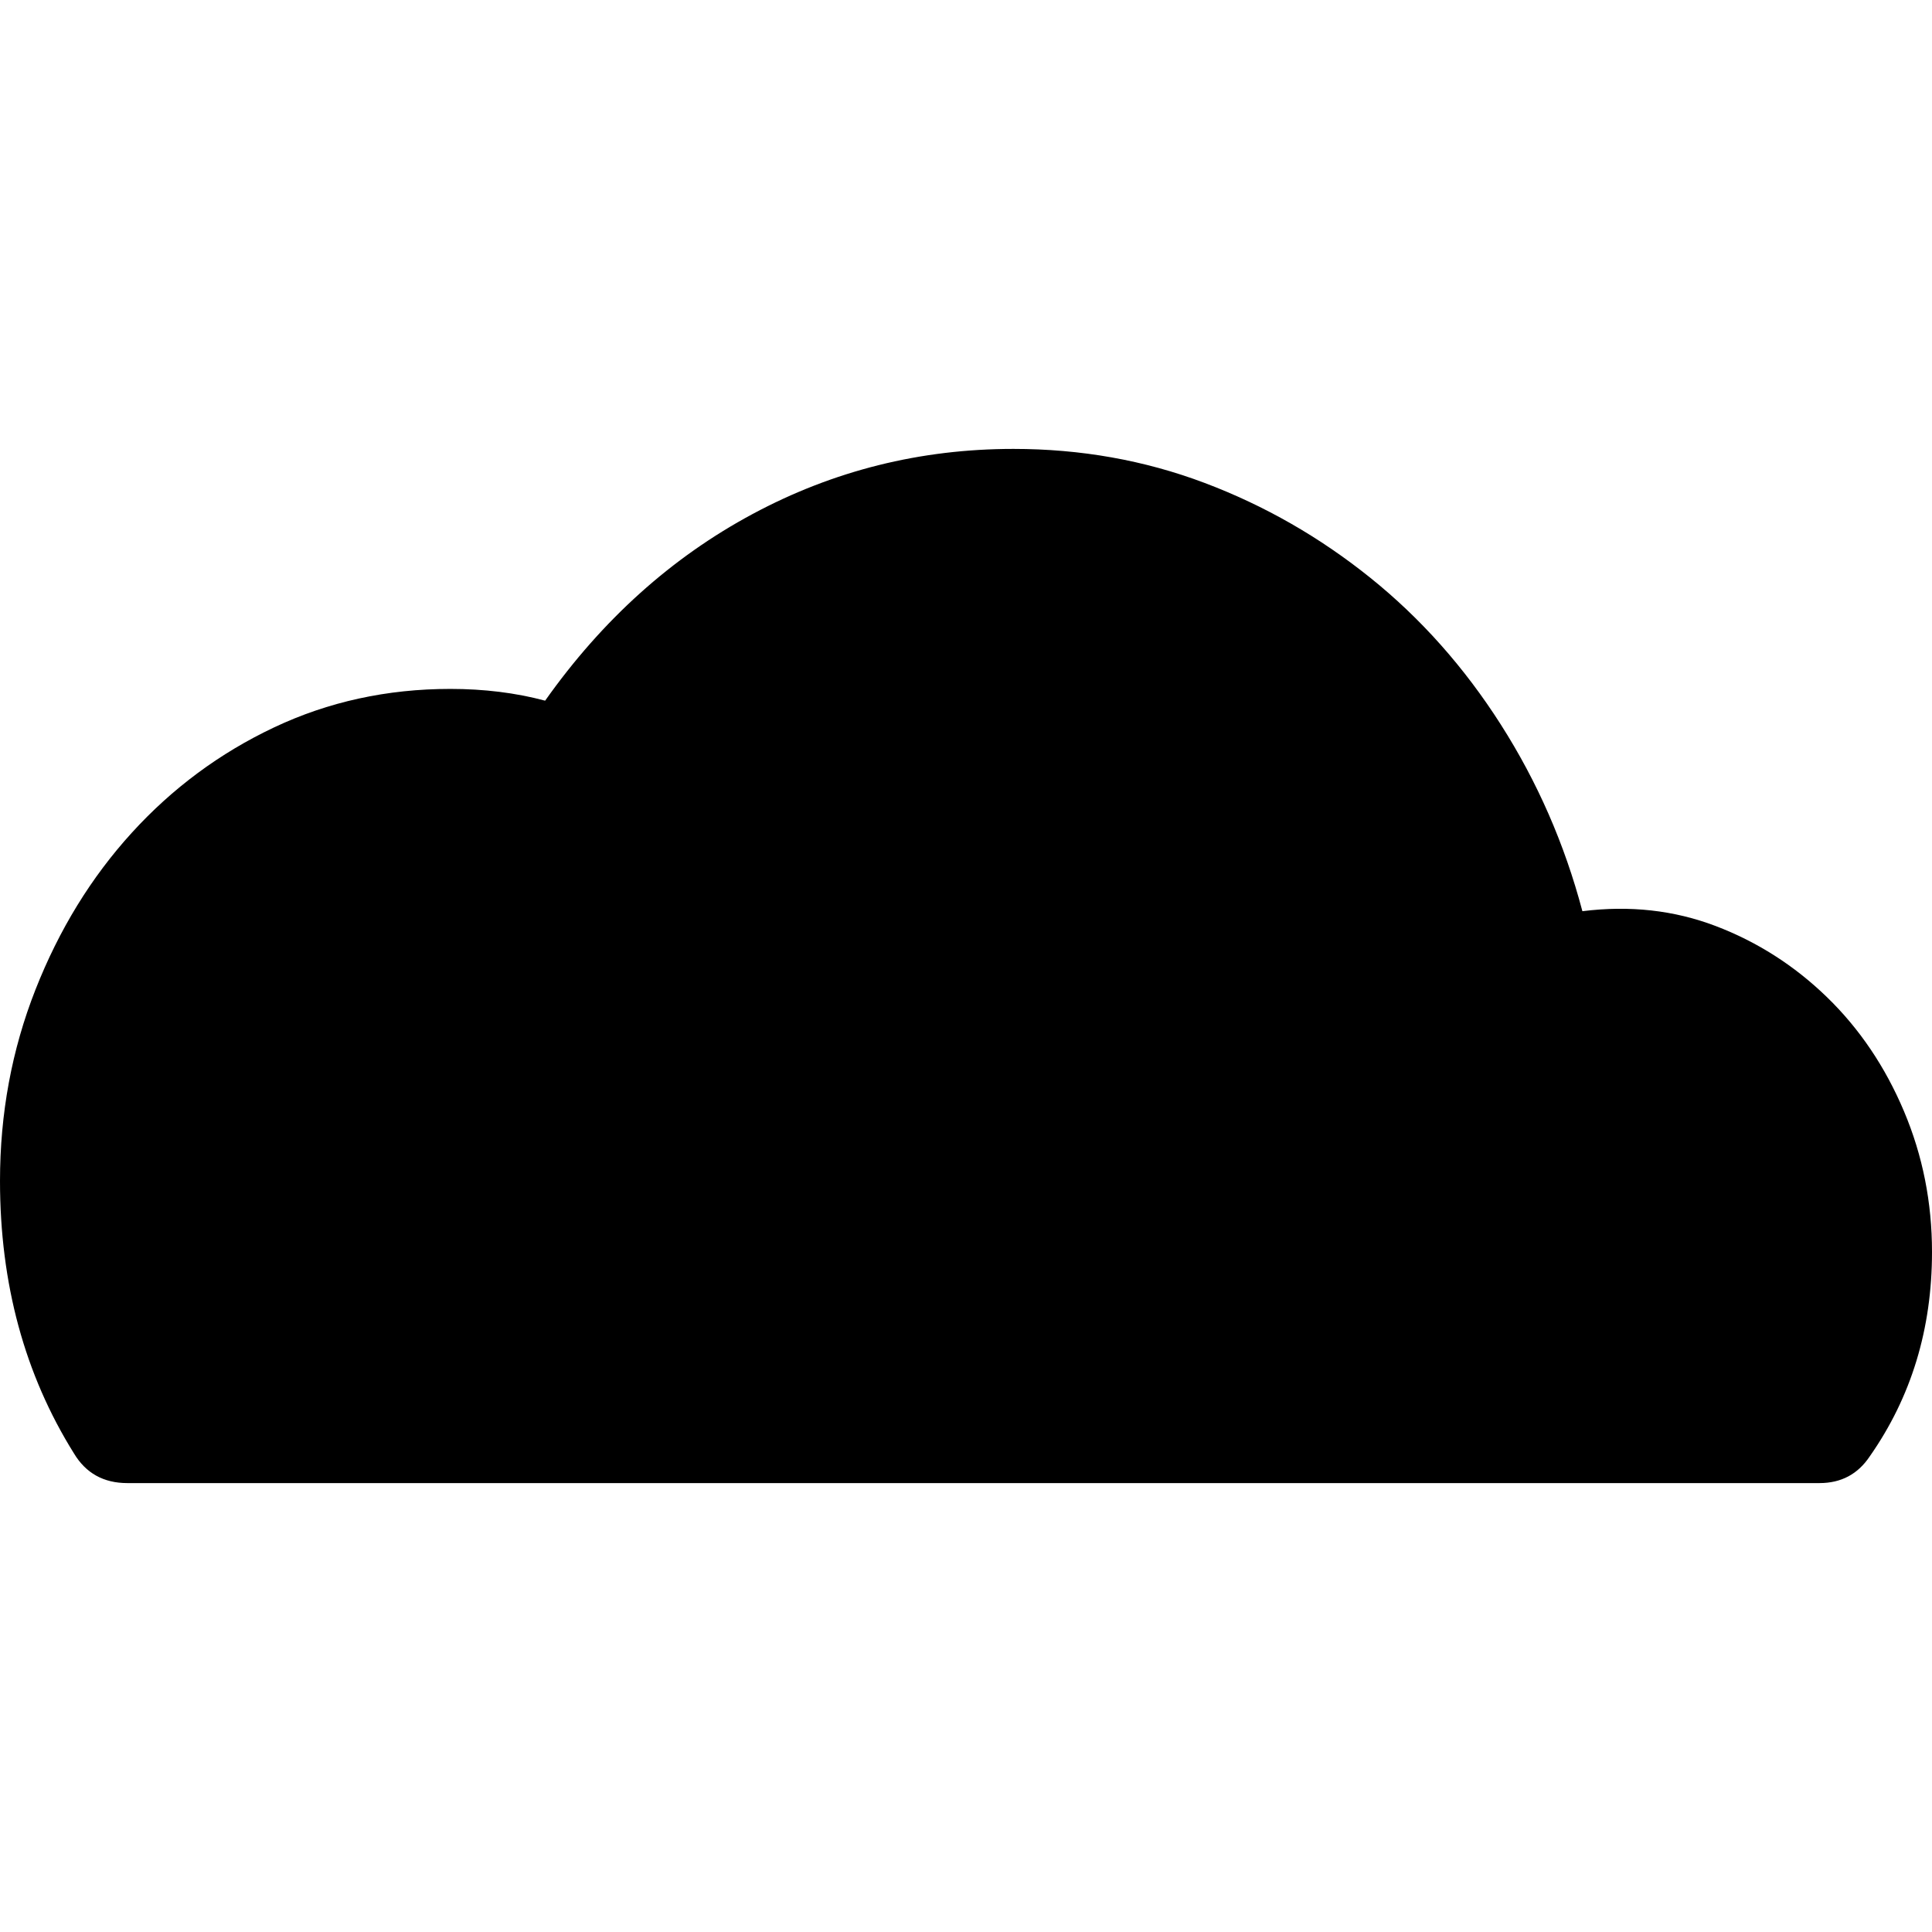 <?xml version="1.0" encoding="UTF-8" standalone="no"?>
<!-- Created with Inkscape (http://www.inkscape.org/) -->

<svg
   xmlns:dc="http://purl.org/dc/elements/1.1/"
   xmlns:cc="http://creativecommons.org/ns#"
   xmlns:rdf="http://www.w3.org/1999/02/22-rdf-syntax-ns#"
   xmlns:svg="http://www.w3.org/2000/svg"
   xmlns="http://www.w3.org/2000/svg"
   xmlns:sodipodi="http://sodipodi.sourceforge.net/DTD/sodipodi-0.dtd"
   xmlns:inkscape="http://www.inkscape.org/namespaces/inkscape"
   width="512"
   height="512"
   id="svg2"
   sodipodi:version="0.32"
   inkscape:version="0.48.3.1 r9886"
   sodipodi:docname="cloud.svg"
   version="1.0"
   inkscape:output_extension="org.inkscape.output.svg.inkscape">
  <defs
     id="defs4" />
  <sodipodi:namedview
     id="base"
     pagecolor="#ffffff"
     bordercolor="#666666"
     borderopacity="1.0"
     inkscape:pageopacity="0.0"
     inkscape:pageshadow="2"
     inkscape:zoom="0.45254834"
     inkscape:cx="542.68364"
     inkscape:cy="176.09706"
     inkscape:document-units="px"
     inkscape:current-layer="layer1"
     inkscape:window-width="1920"
     inkscape:window-height="1025"
     inkscape:window-x="0"
     inkscape:window-y="27"
     showgrid="false"
     inkscape:window-maximized="1"
     fit-margin-top="0"
     fit-margin-left="0"
     fit-margin-right="0"
     fit-margin-bottom="0" />
  <g
     inkscape:label="Layer 1"
     inkscape:groupmode="layer"
     id="layer1"
     transform="translate(-374.218,-62.236)">
    <path
       style="fill:#000000;fill-opacity:1;stroke:none"
       d="m 642.776,181.201 c 17.8,0 34.696,2.99 50.663,9.011 15.968,6.021 30.603,14.431 43.953,25.164 13.35,10.733 24.873,23.69 34.558,38.872 9.685,15.182 16.905,31.664 21.617,49.465 12.565,-1.571 24.331,-0.258 35.325,3.93 10.994,4.188 20.839,10.46 29.478,18.837 8.638,8.377 15.445,18.465 20.419,30.245 4.973,11.78 7.429,24.202 7.429,37.29 0,20.418 -5.494,38.456 -16.488,54.162 -3.141,4.712 -7.566,7.094 -13.325,7.094 l -448.443,0 c -6.282,0 -10.998,-2.625 -14.14,-7.861 -13.089,-20.942 -19.604,-45.008 -19.604,-72.232 0,-17.8 3.112,-34.696 9.395,-50.663 6.282,-15.968 14.815,-29.825 25.547,-41.604 10.733,-11.78 23.277,-21.09 37.674,-27.896 14.397,-6.806 29.98,-10.209 46.733,-10.209 8.9,0 17.263,1.021 25.116,3.116 15.182,-21.465 33.512,-37.947 54.977,-49.465 21.465,-11.518 44.511,-17.255 69.117,-17.255 z"
       id="path3060"
       inkscape:connector-curvature="0" />
  </g>
</svg>
